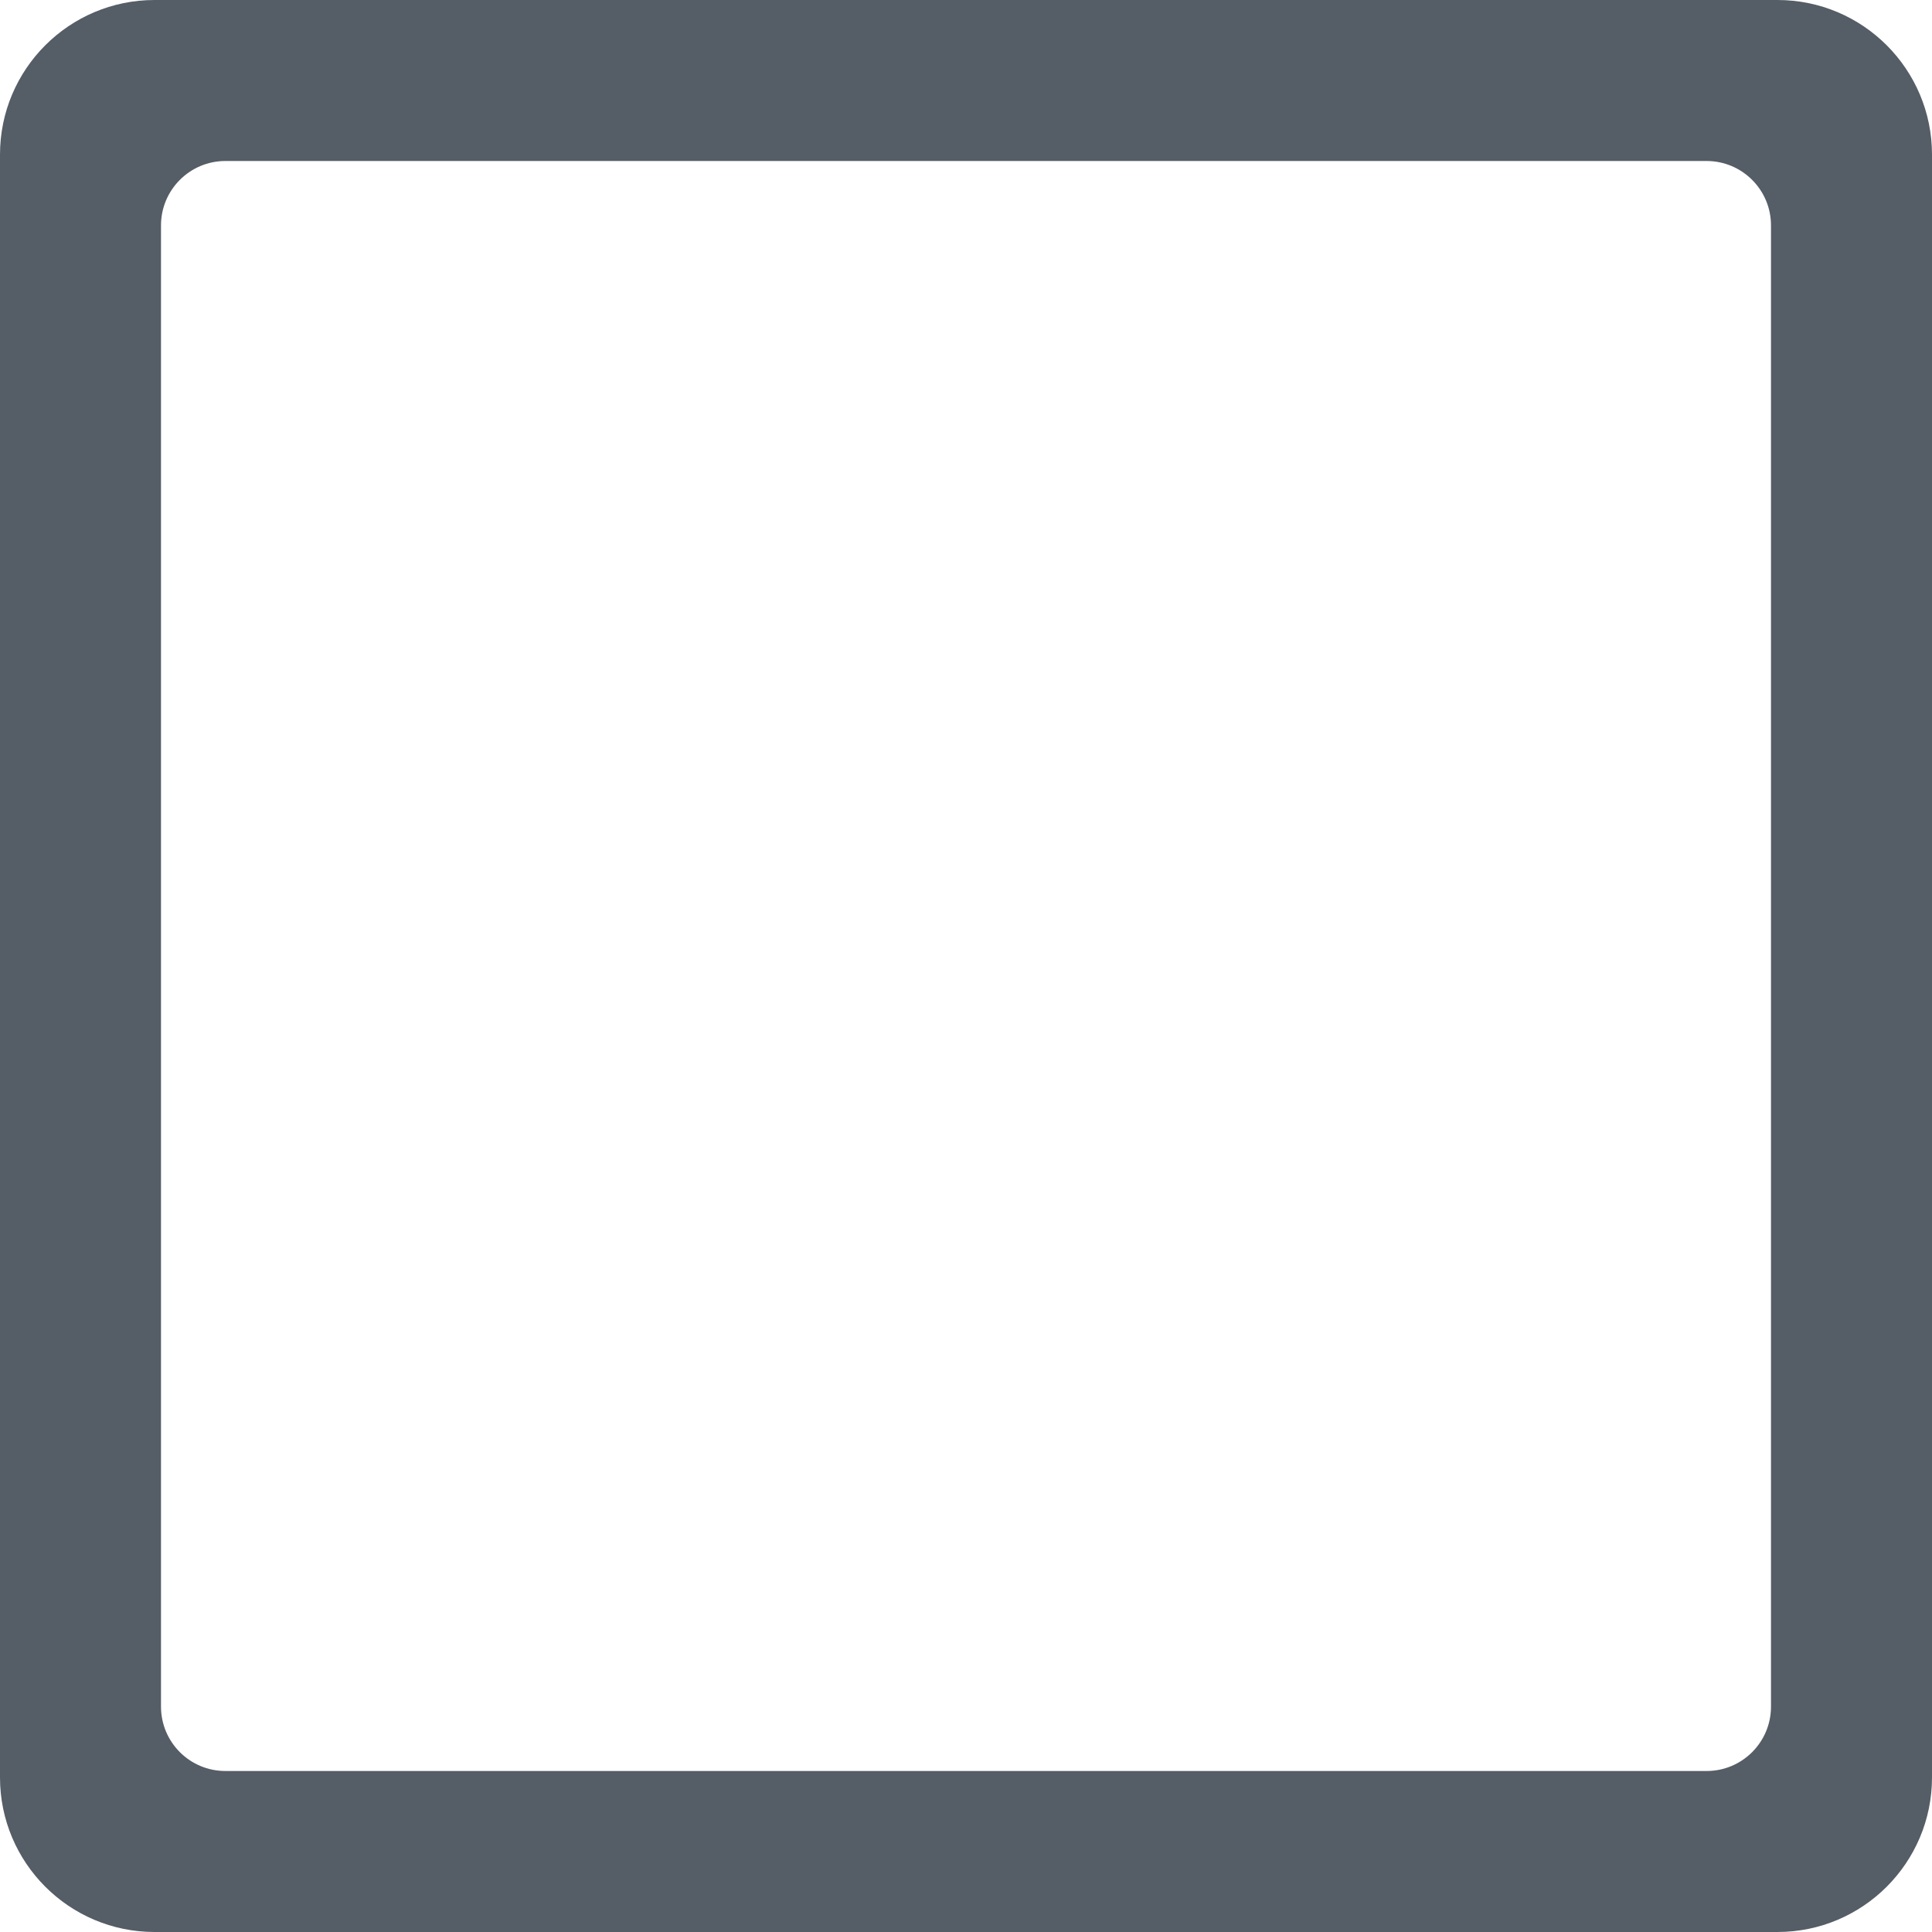 <?xml version="1.0" encoding="UTF-8" standalone="no"?><!DOCTYPE svg PUBLIC "-//W3C//DTD SVG 1.1//EN" "http://www.w3.org/Graphics/SVG/1.1/DTD/svg11.dtd"><svg width="100%" height="100%" viewBox="0 0 24 24" version="1.1" xmlns="http://www.w3.org/2000/svg" xmlns:xlink="http://www.w3.org/1999/xlink" xml:space="preserve" xmlns:serif="http://www.serif.com/" style="fill-rule:evenodd;clip-rule:evenodd;stroke-linejoin:round;stroke-miterlimit:2;"><path d="M22.08,0c1.06,0 1.92,0.86 1.92,1.92l0,20.16c0,1.06 -0.86,1.92 -1.92,1.92l-20.16,0c-1.06,0 -1.92,-0.86 -1.92,-1.92l0,-20.16c0,-1.06 0.86,-1.92 1.92,-1.92l20.16,0Zm-0.88,2l-18.4,0c-0.442,0 -0.8,0.359 -0.8,0.8l0,18.4c0,0.442 0.358,0.8 0.8,0.8l18.4,0c0.442,0 0.8,-0.358 0.8,-0.8l0,-18.4c0,-0.441 -0.358,-0.8 -0.8,-0.8Z" style="fill:#555d66;"/></svg>